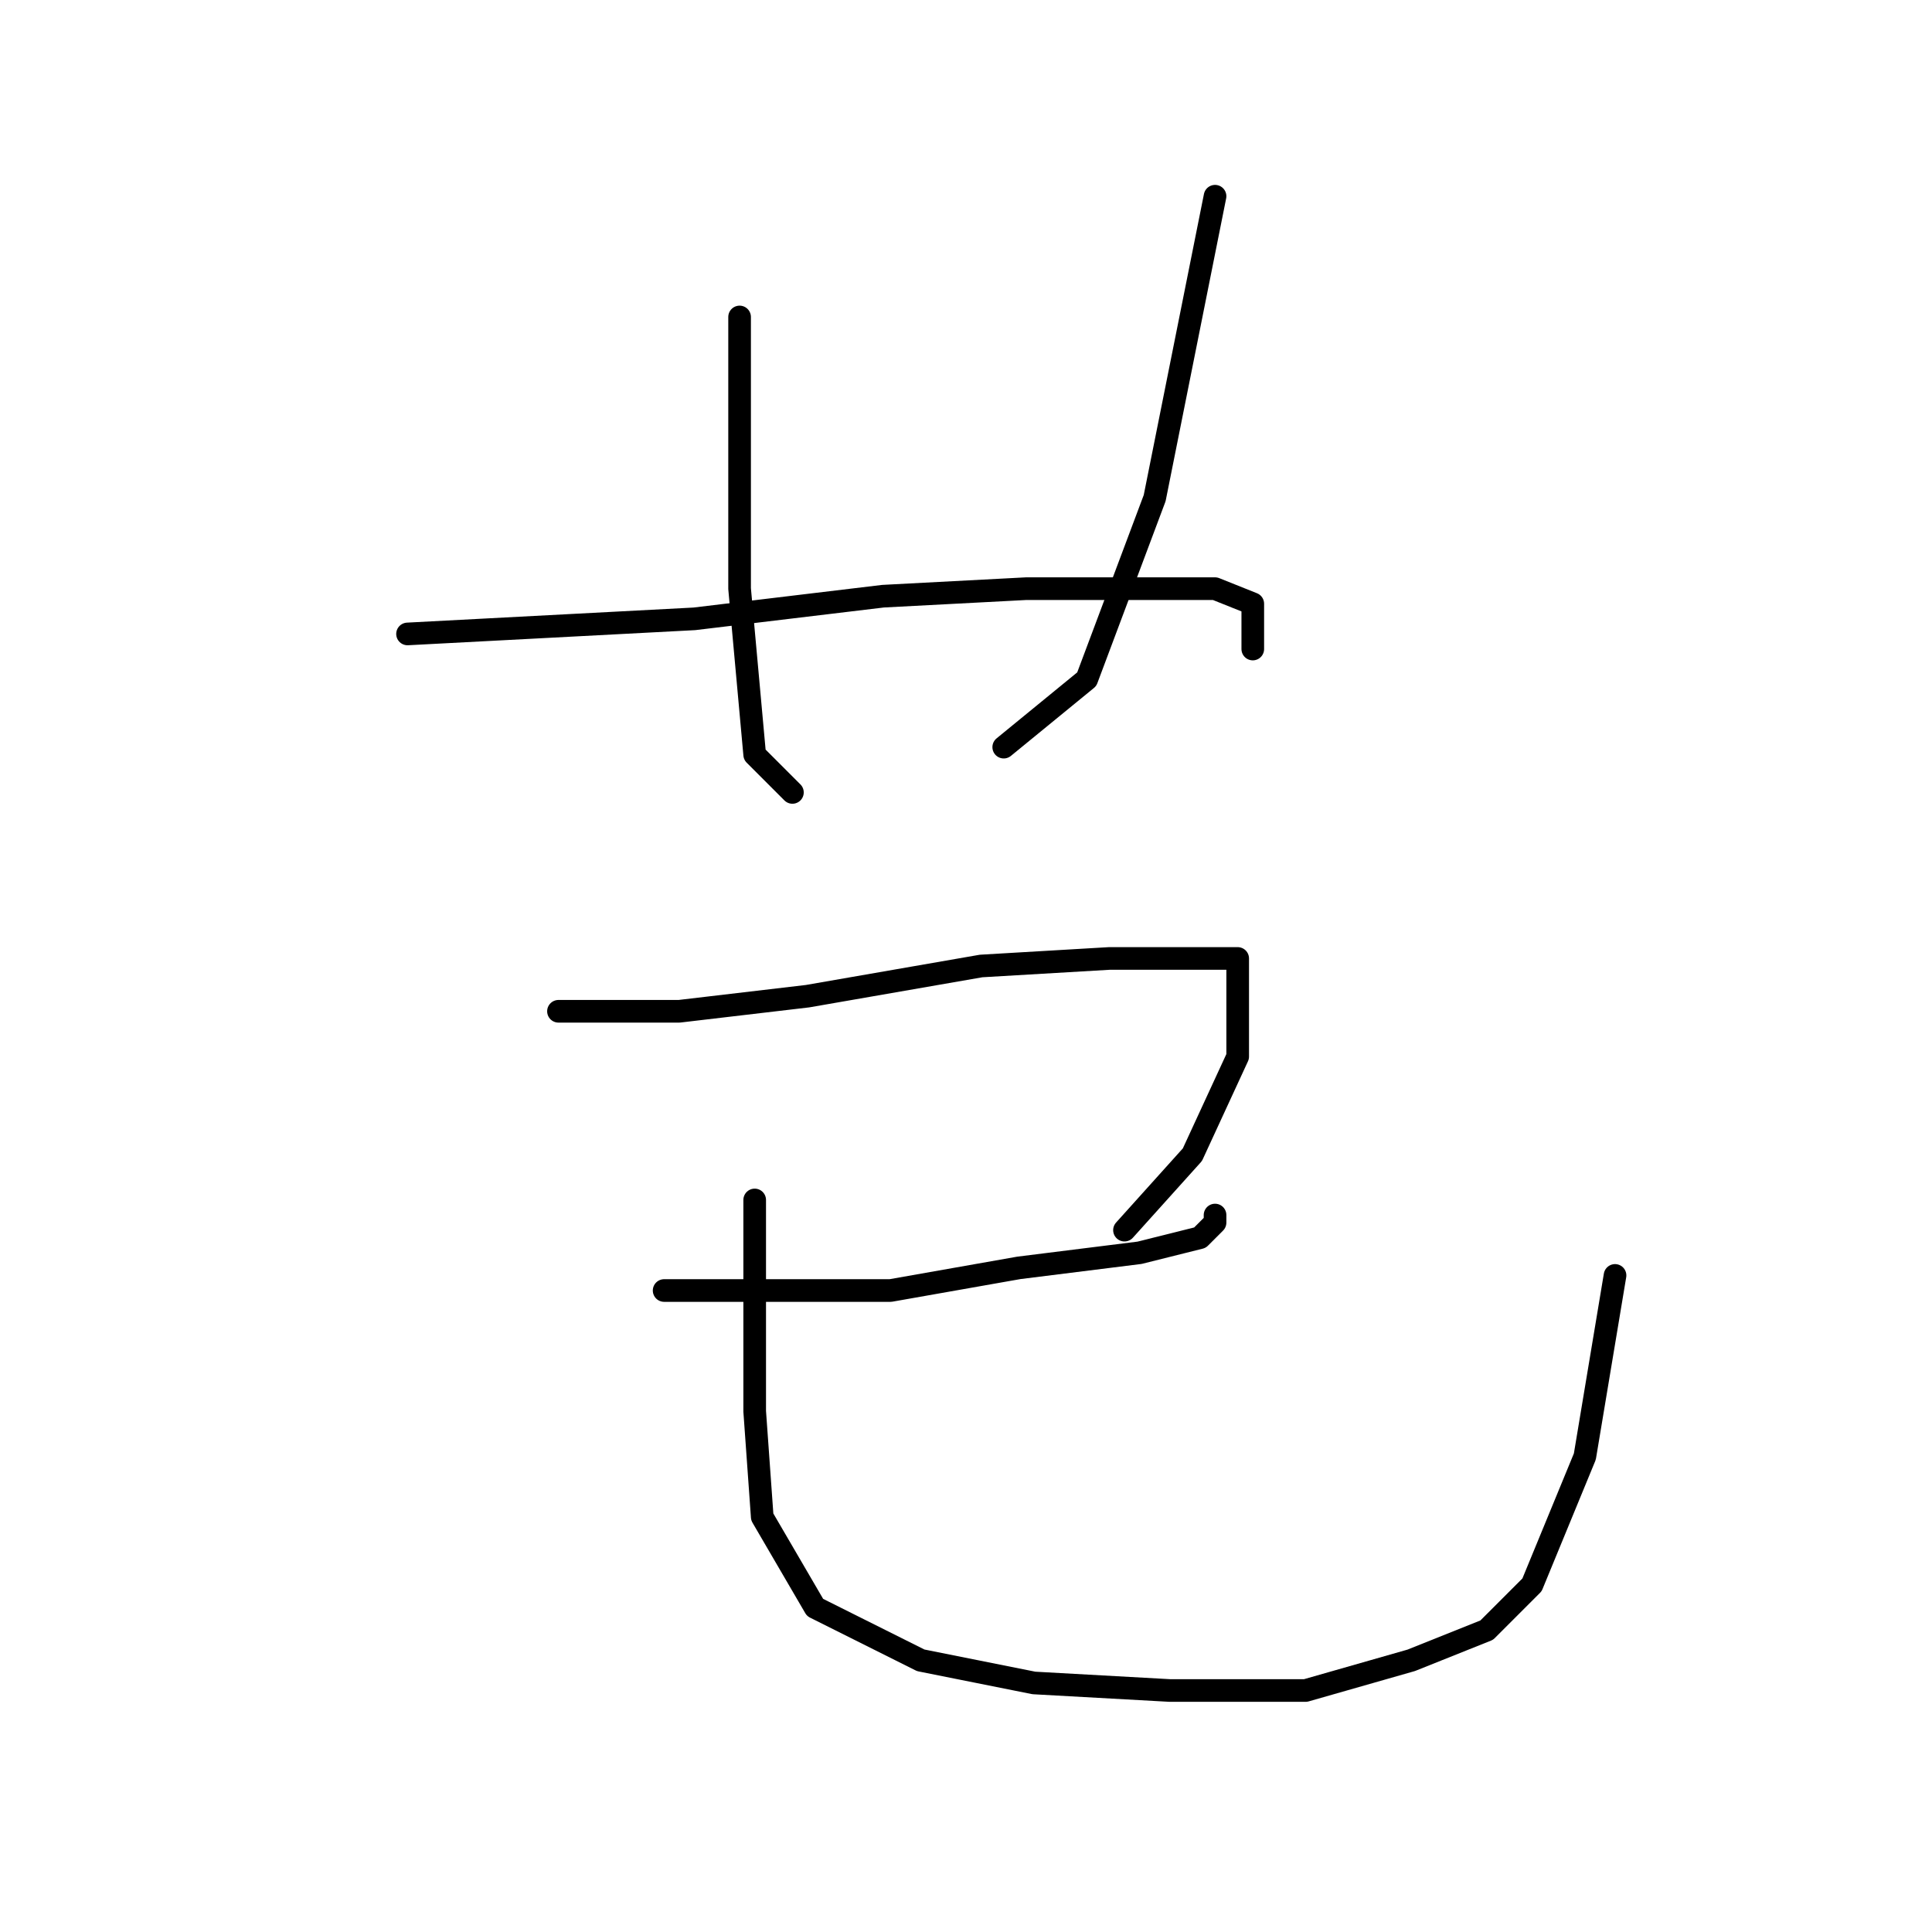 <?xml version="1.0" standalone="no"?>
    <svg width="256" height="256" xmlns="http://www.w3.org/2000/svg" version="1.1">
    <polyline stroke="black" stroke-width="3" stroke-linecap="round" fill="transparent" stroke-linejoin="round" points="98 42 98 49 98 56 98 63 98 78 100 100 105 105 105 105 " />
        <polyline stroke="black" stroke-width="3" stroke-linecap="round" fill="transparent" stroke-linejoin="round" points="161 26 157 46 153 66 150 74 144 90 133 99 133 99 " />
        <polyline stroke="black" stroke-width="3" stroke-linecap="round" fill="transparent" stroke-linejoin="round" points="54 84 73 83 92 82 117 79 136 78 152 78 161 78 166 80 166 86 166 86 " />
        <polyline stroke="black" stroke-width="3" stroke-linecap="round" fill="transparent" stroke-linejoin="round" points="74 134 82 134 90 134 107 132 130 128 147 127 154 127 161 127 164 127 164 129 164 140 158 153 149 163 149 163 " />
        <polyline stroke="black" stroke-width="3" stroke-linecap="round" fill="transparent" stroke-linejoin="round" points="88 171 103 171 118 171 135 168 151 166 159 164 161 162 161 161 161 161 " />
        <polyline stroke="black" stroke-width="3" stroke-linecap="round" fill="transparent" stroke-linejoin="round" points="100 159 100 173 100 187 101 201 108 213 122 220 137 223 155 224 173 224 187 220 197 216 203 210 210 193 214 169 214 169 " />
        </svg>